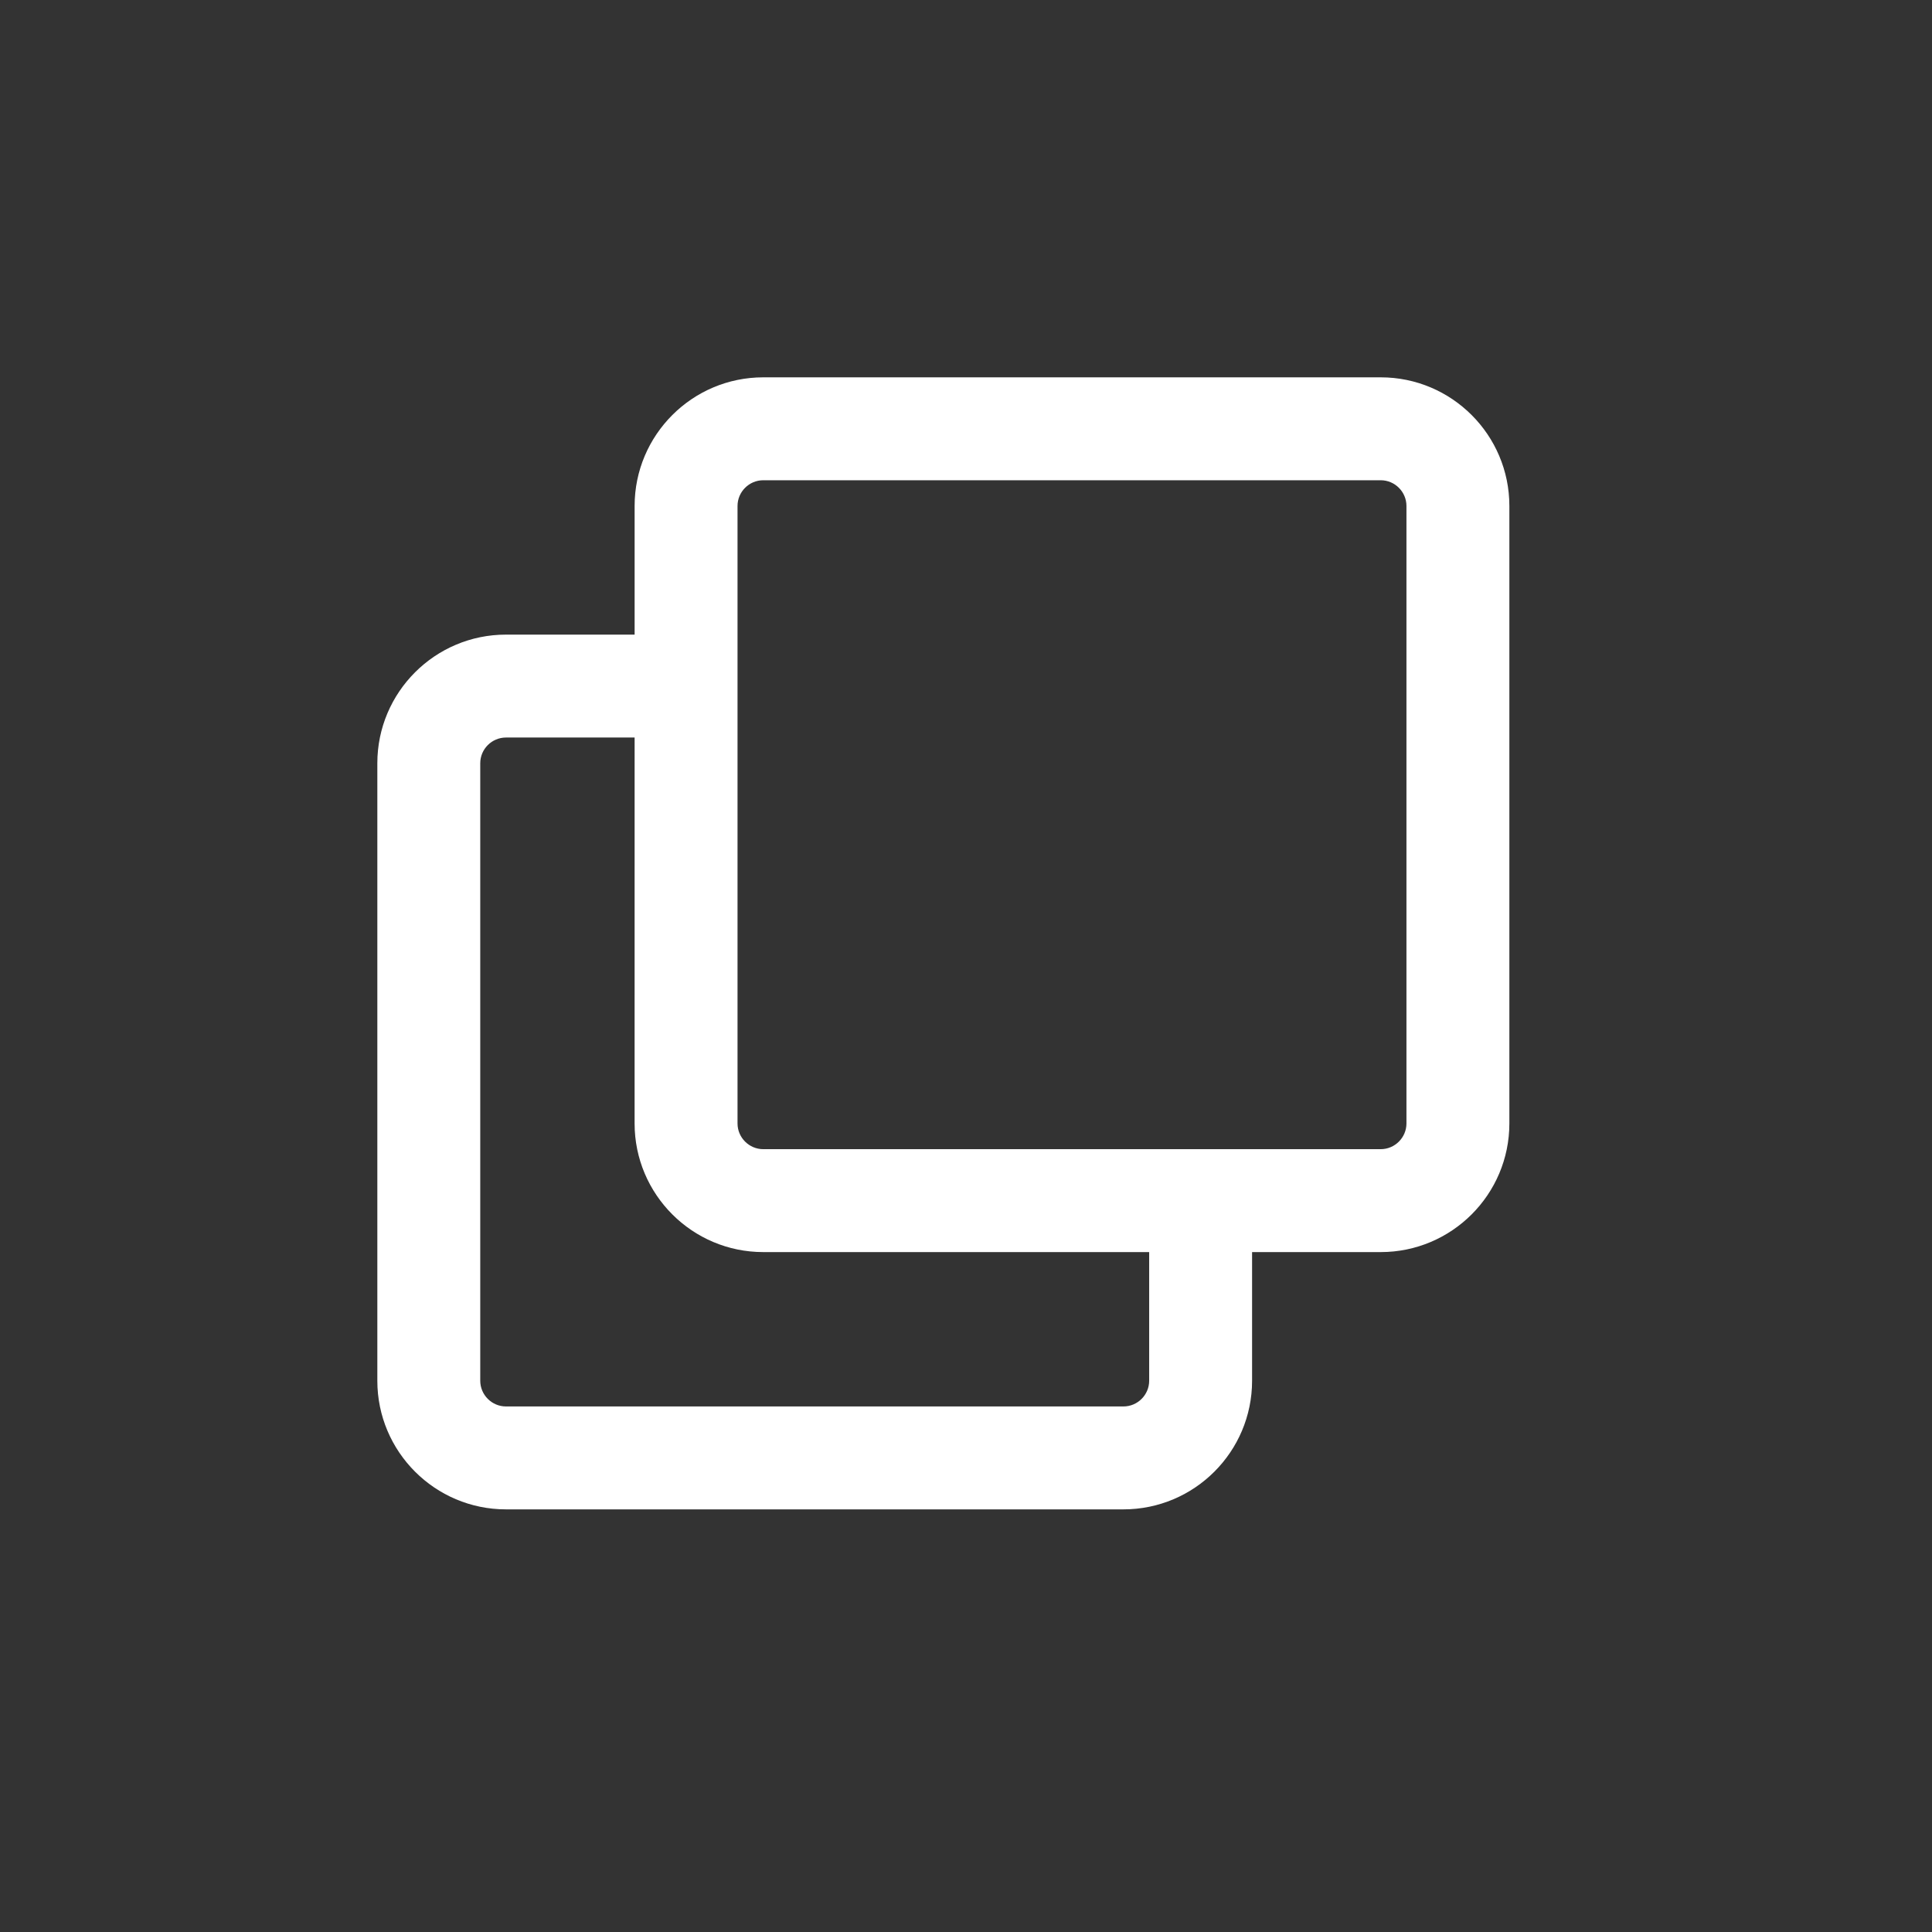 <?xml version="1.0" encoding="UTF-8"?>
<svg class="svg-icon" fill="currentColor" overflow="hidden" style="height:1em;vertical-align:middle;width:1em" version="1.1" viewBox="0 0 1024 1024" xmlns="http://www.w3.org/2000/svg">
 <rect x="0" y="0" width="1024" height="1024" fill="#333333" stroke="none"/>
 <path d="m336.36 336.36v-68.182c0-37.636 30.573-68.182 68.182-68.182h327.27c37.636 0 68.182 30.573 68.182 68.182v327.27c0 37.636-30.573 68.182-68.182 68.182h-68.182v68.182c0 37.636-30.573 68.182-68.182 68.182h-327.27c-37.636 0-68.182-30.573-68.182-68.182v-327.27c0-37.636 30.573-68.182 68.182-68.182zm0 54.545h-68.182c-7.5 0-13.636 6.136-13.636 13.636v327.27c0 7.5 6.136 13.636 13.636 13.636h327.27c7.5 0 13.636-6.136 13.636-13.636v-68.182h-204.55c-37.636 0-68.182-30.573-68.182-68.182zm54.545-122.73v327.27c0 7.5 6.136 13.636 13.636 13.636h327.27c7.5 0 13.636-6.136 13.636-13.636v-327.27c0-7.5-6.136-13.636-13.636-13.636h-327.27c-7.5 0-13.636 6.136-13.636 13.636z" fill="#fff" stroke-width=".639"/>
</svg>
